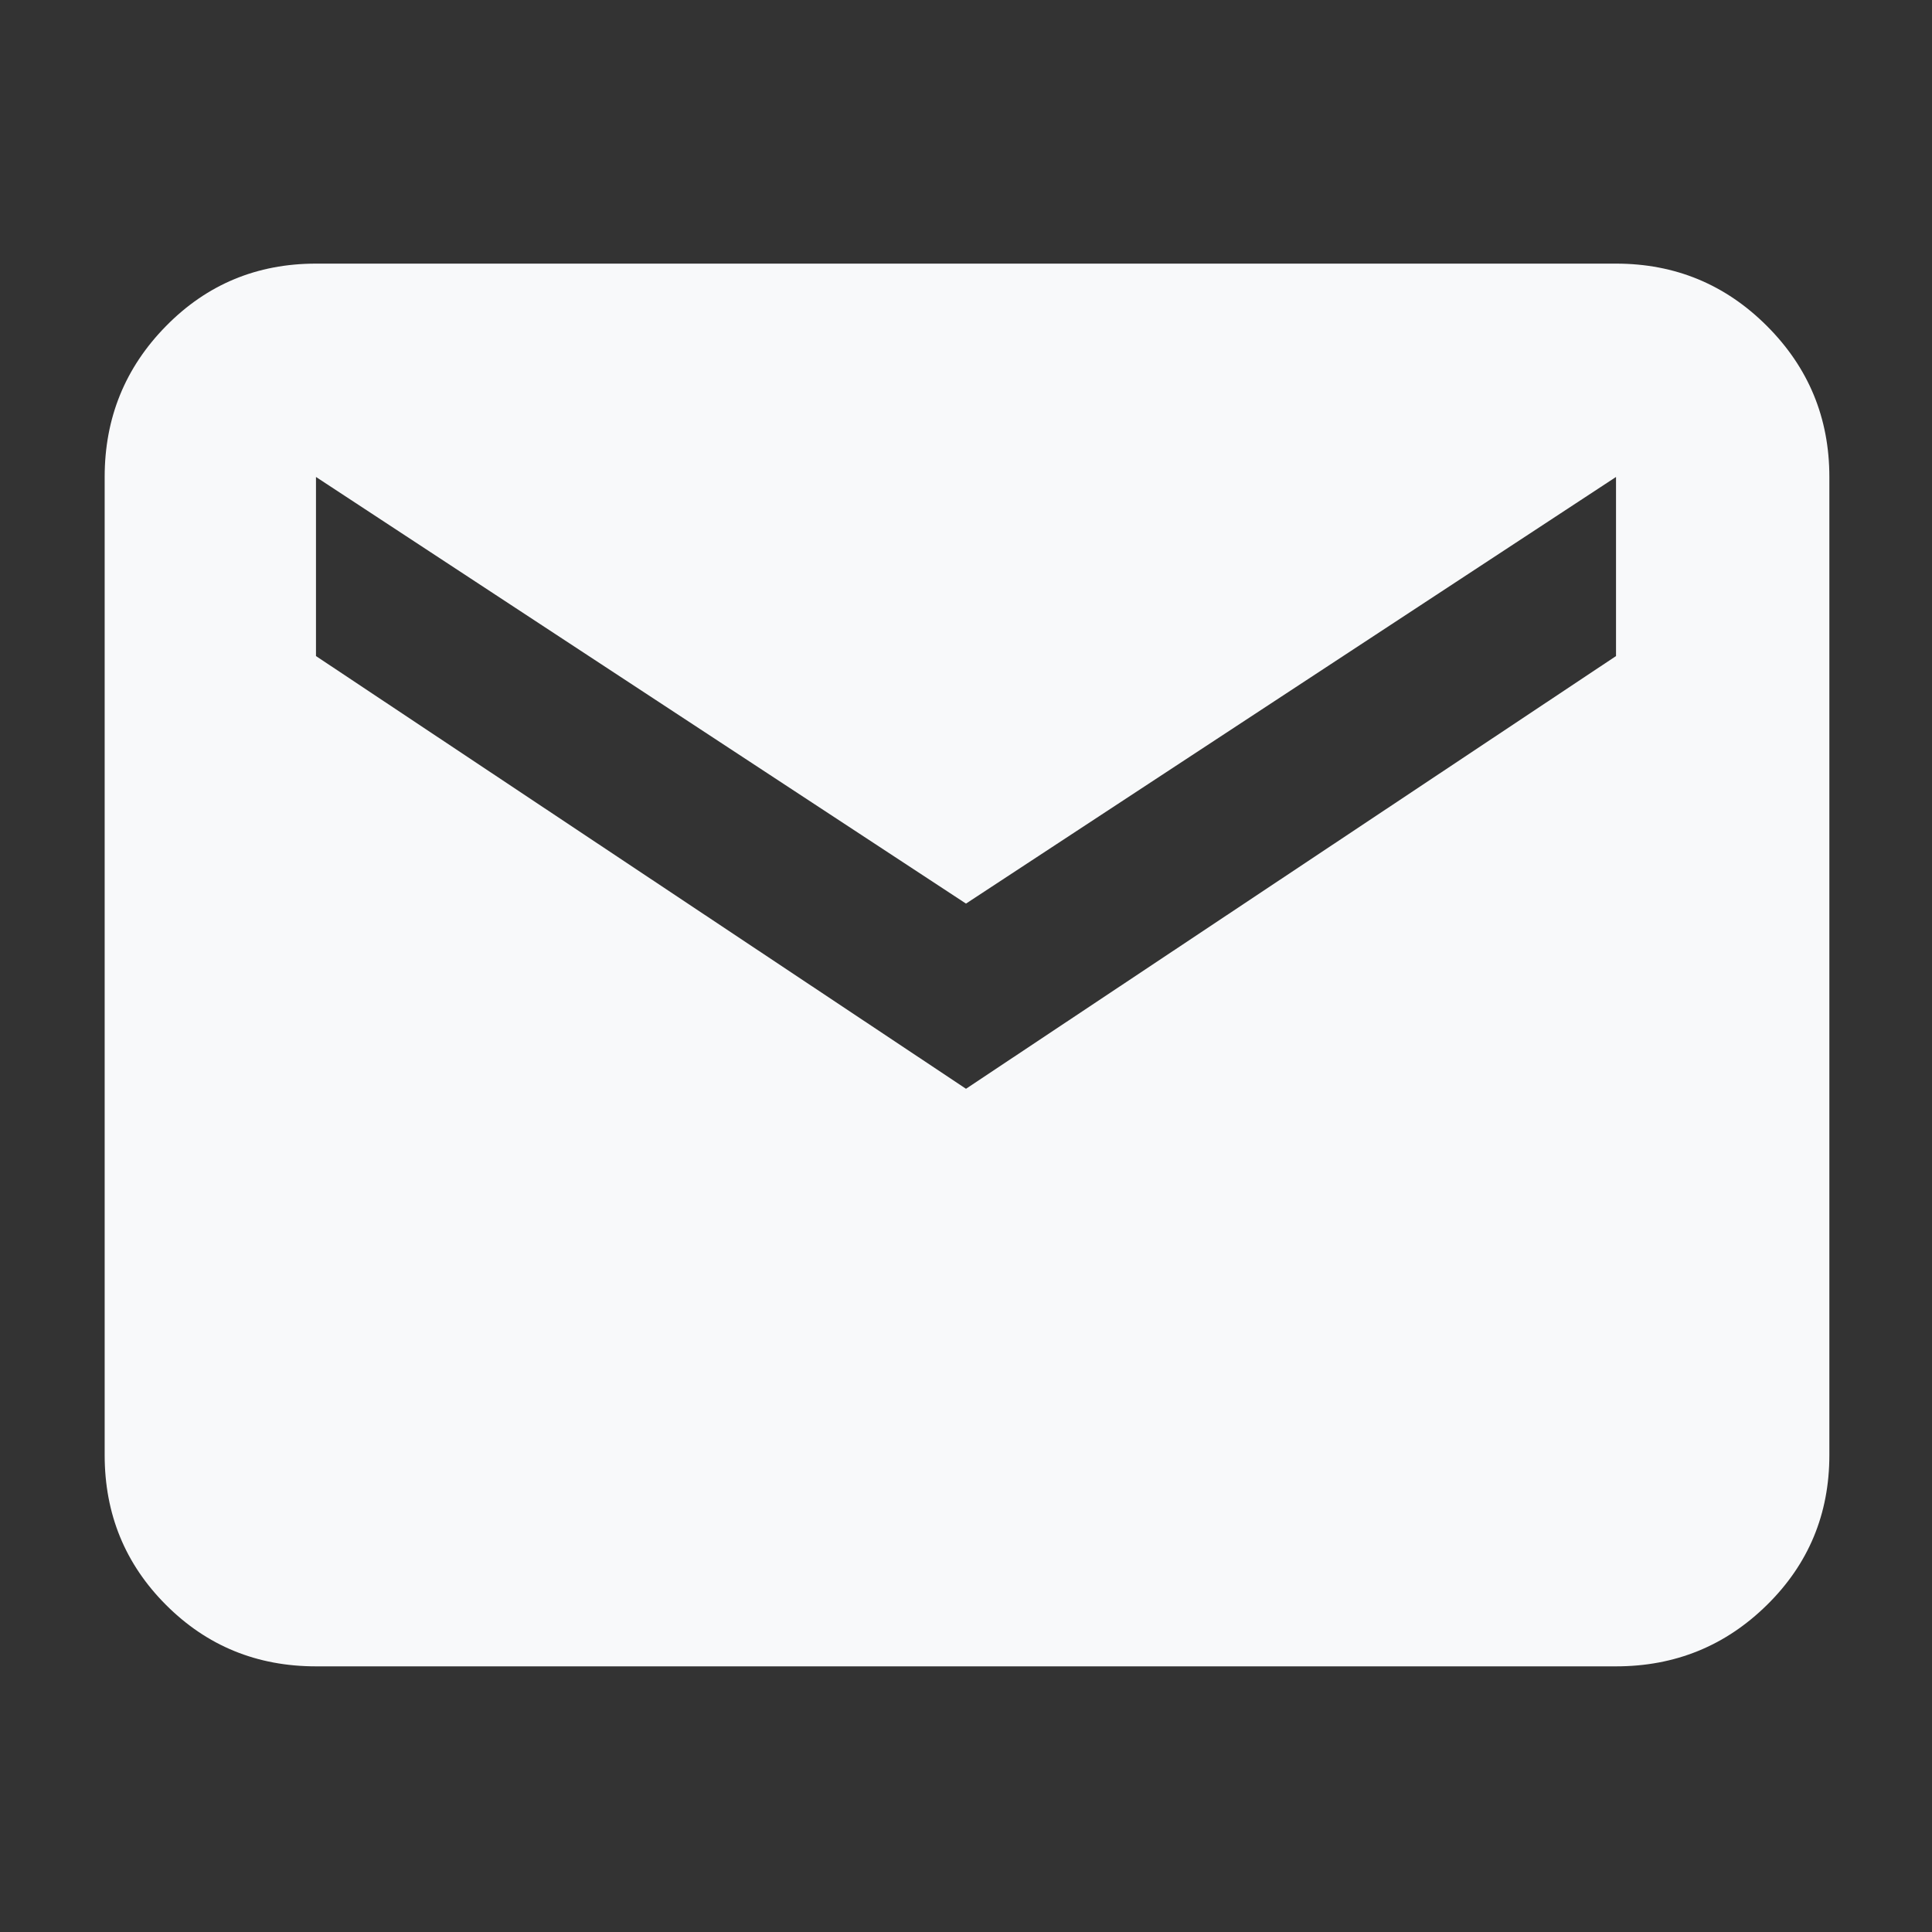 <svg xmlns="http://www.w3.org/2000/svg" fill="#f8f9fa" height="40" width="40"><rect width="100%" height="100%" fill="#333333" stroke="none"/><path d="M6.542 34.5q-1.834 0-3.104-1.271-1.271-1.271-1.271-3.104V9.875q0-1.833 1.271-3.125 1.27-1.292 3.104-1.292h26.916q1.834 0 3.125 1.292 1.292 1.292 1.292 3.125v20.25q0 1.833-1.292 3.104-1.291 1.271-3.125 1.271ZM20 22.542l13.458-8.959V9.875L20 18.708 6.542 9.875v3.708Z"/></svg>